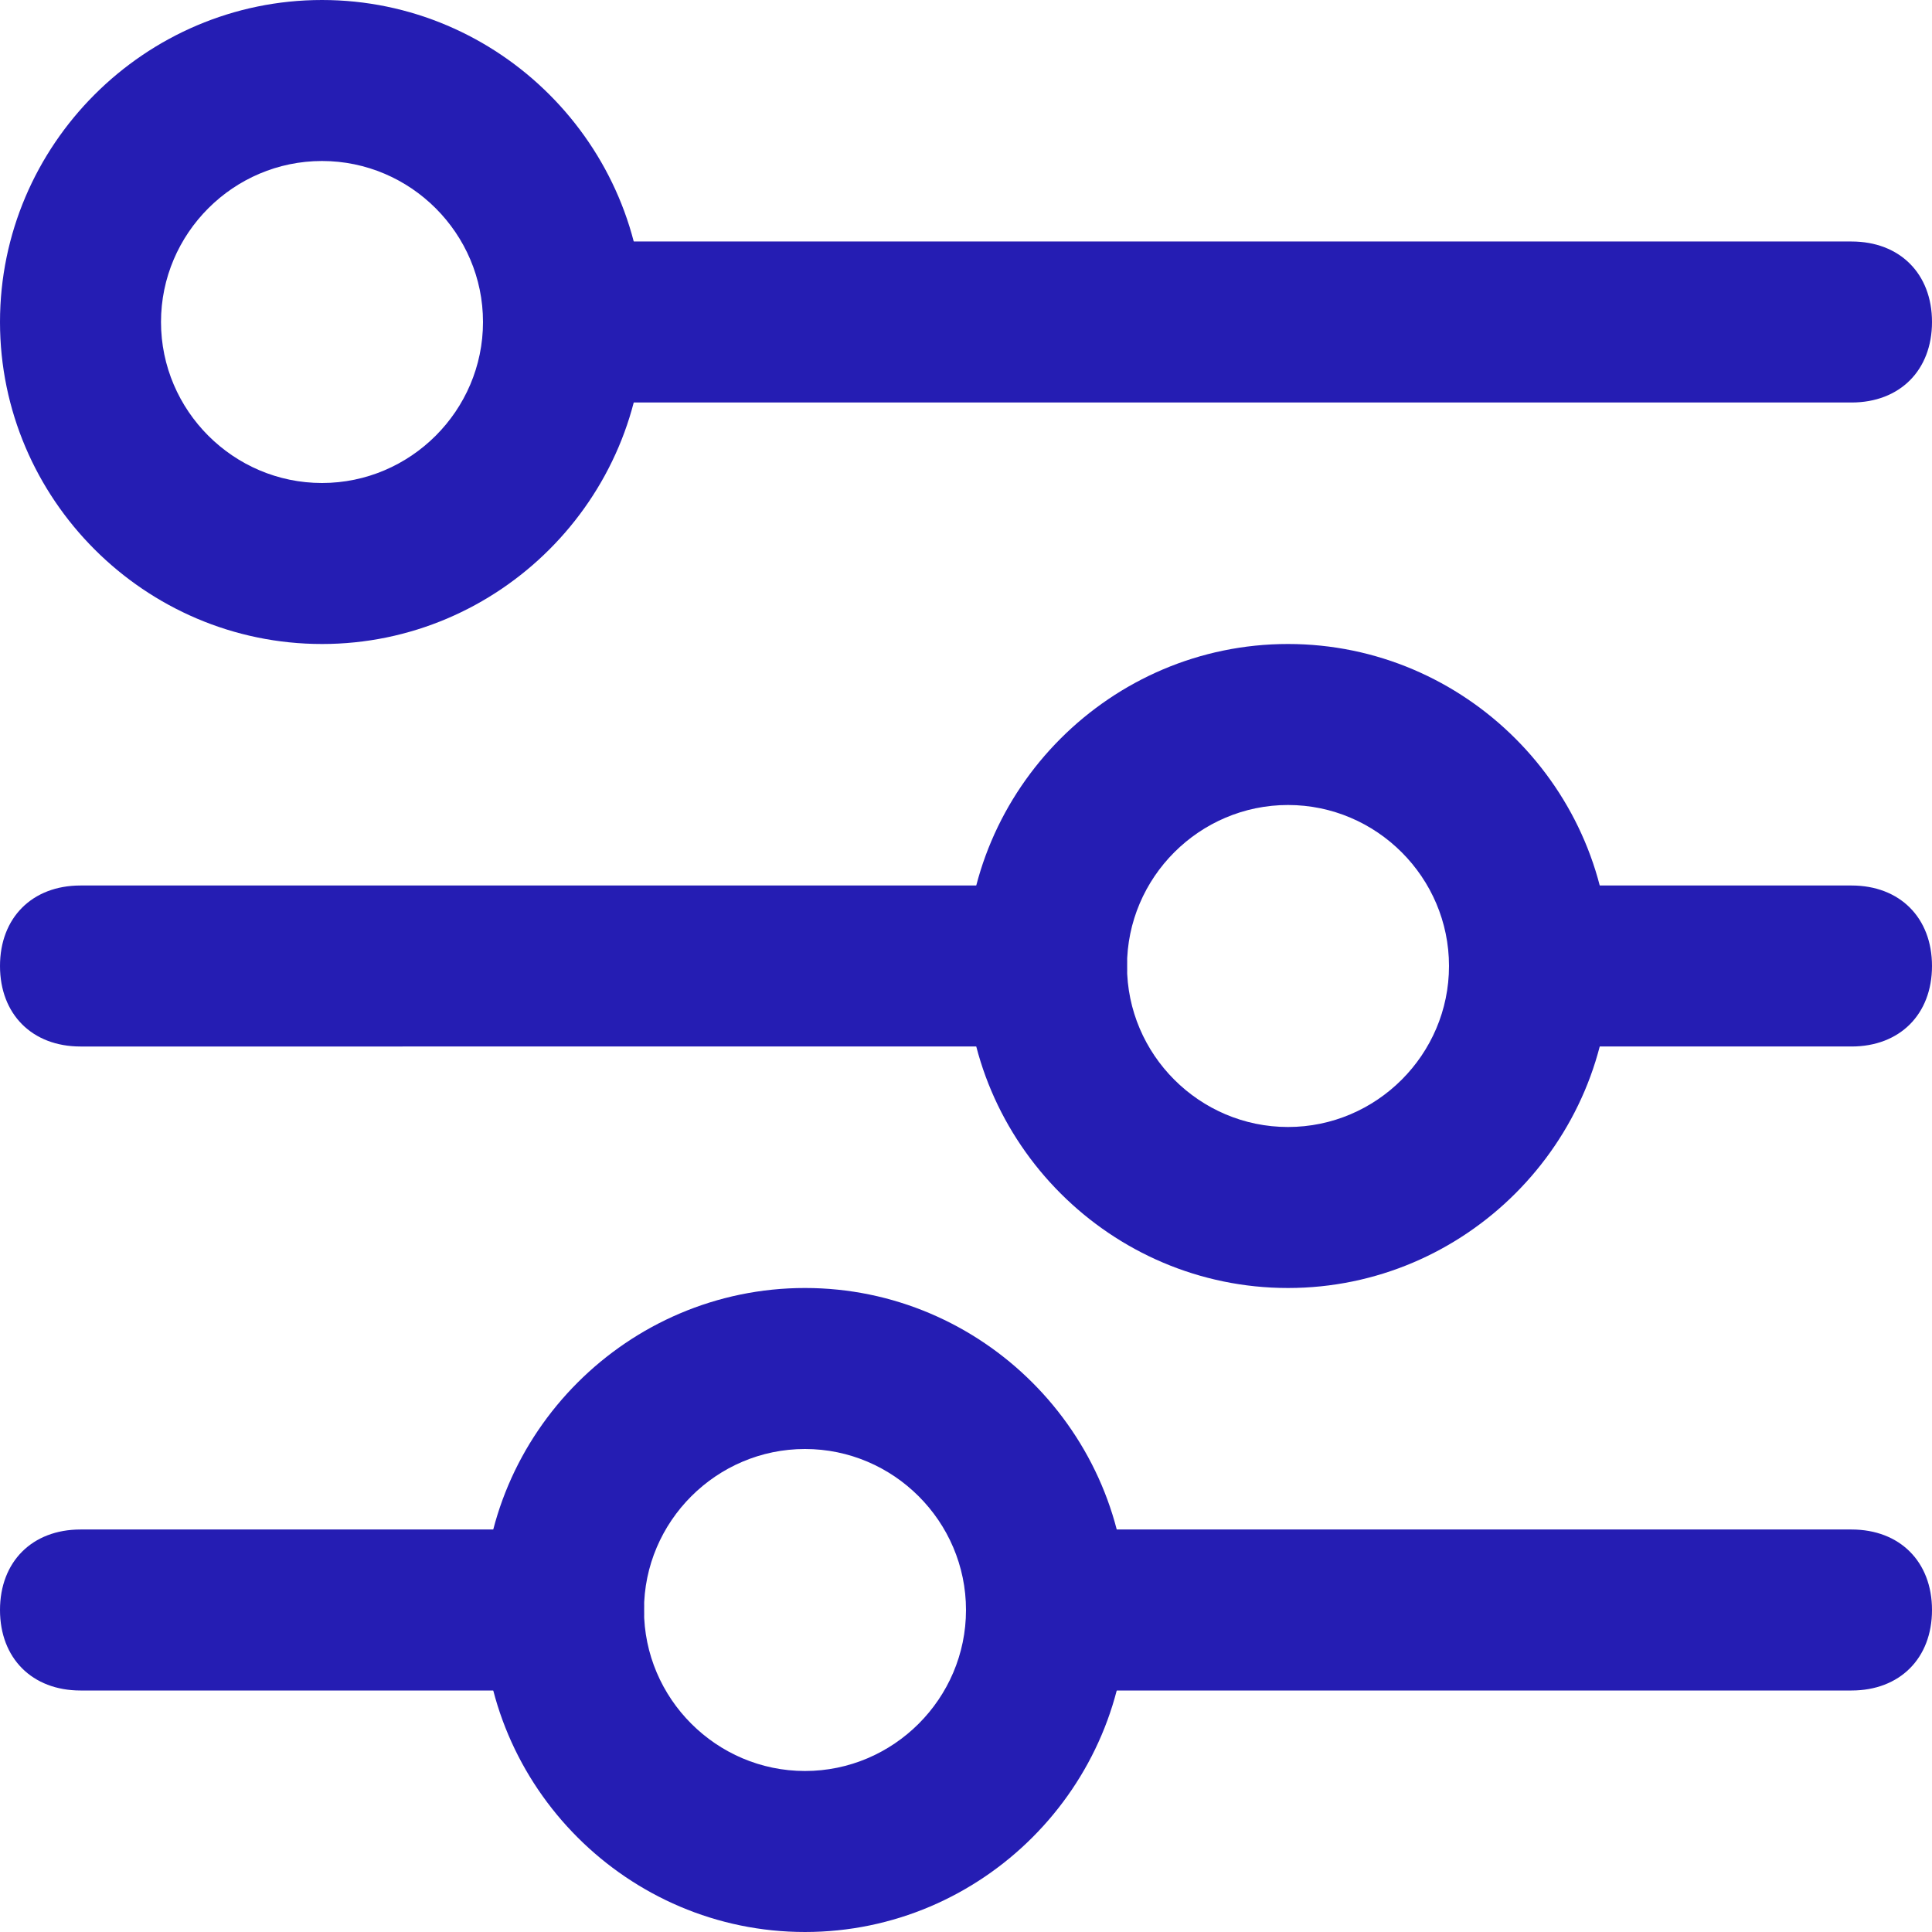 <svg xmlns="http://www.w3.org/2000/svg" style="fill: #251DB3;" width="24" height="24" viewBox="0 0 24 24"><path d="M4 8C1.8 8 0 6.2 0 4s1.8-4 4-4 4 1.8 4 4-1.8 4-4 4zm0-6c-1.1 0-2 .9-2 2s.9 2 2 2 2-.9 2-2-.9-2-2-2zm12 14c-2.2 0-4-1.8-4-4s1.8-4 4-4 4 1.8 4 4-1.8 4-4 4zm0-6c-1.1 0-2 .9-2 2s.9 2 2 2 2-.9 2-2-.9-2-2-2z"/><path d="M23 5H7c-.6 0-1-.4-1-1s.4-1 1-1h16c.6 0 1 .4 1 1s-.4 1-1 1zm0 8h-4c-.6 0-1-.4-1-1s.4-1 1-1h4c.6 0 1 .4 1 1s-.4 1-1 1zm-10 0H1c-.6 0-1-.4-1-1s.4-1 1-1h12c.6 0 1 .4 1 1s-.4 1-1 1zm-3 11c-2.2 0-4-1.8-4-4s1.8-4 4-4 4 1.8 4 4-1.8 4-4 4zm0-6c-1.1 0-2 .9-2 2s.9 2 2 2 2-.9 2-2-.9-2-2-2z"/><path d="M23 21H13c-.6 0-1-.4-1-1s.4-1 1-1h10c.6 0 1 .4 1 1s-.4 1-1 1zM7 21H1c-.6 0-1-.4-1-1s.4-1 1-1h6c.6 0 1 .4 1 1s-.4 1-1 1z"/></svg>
